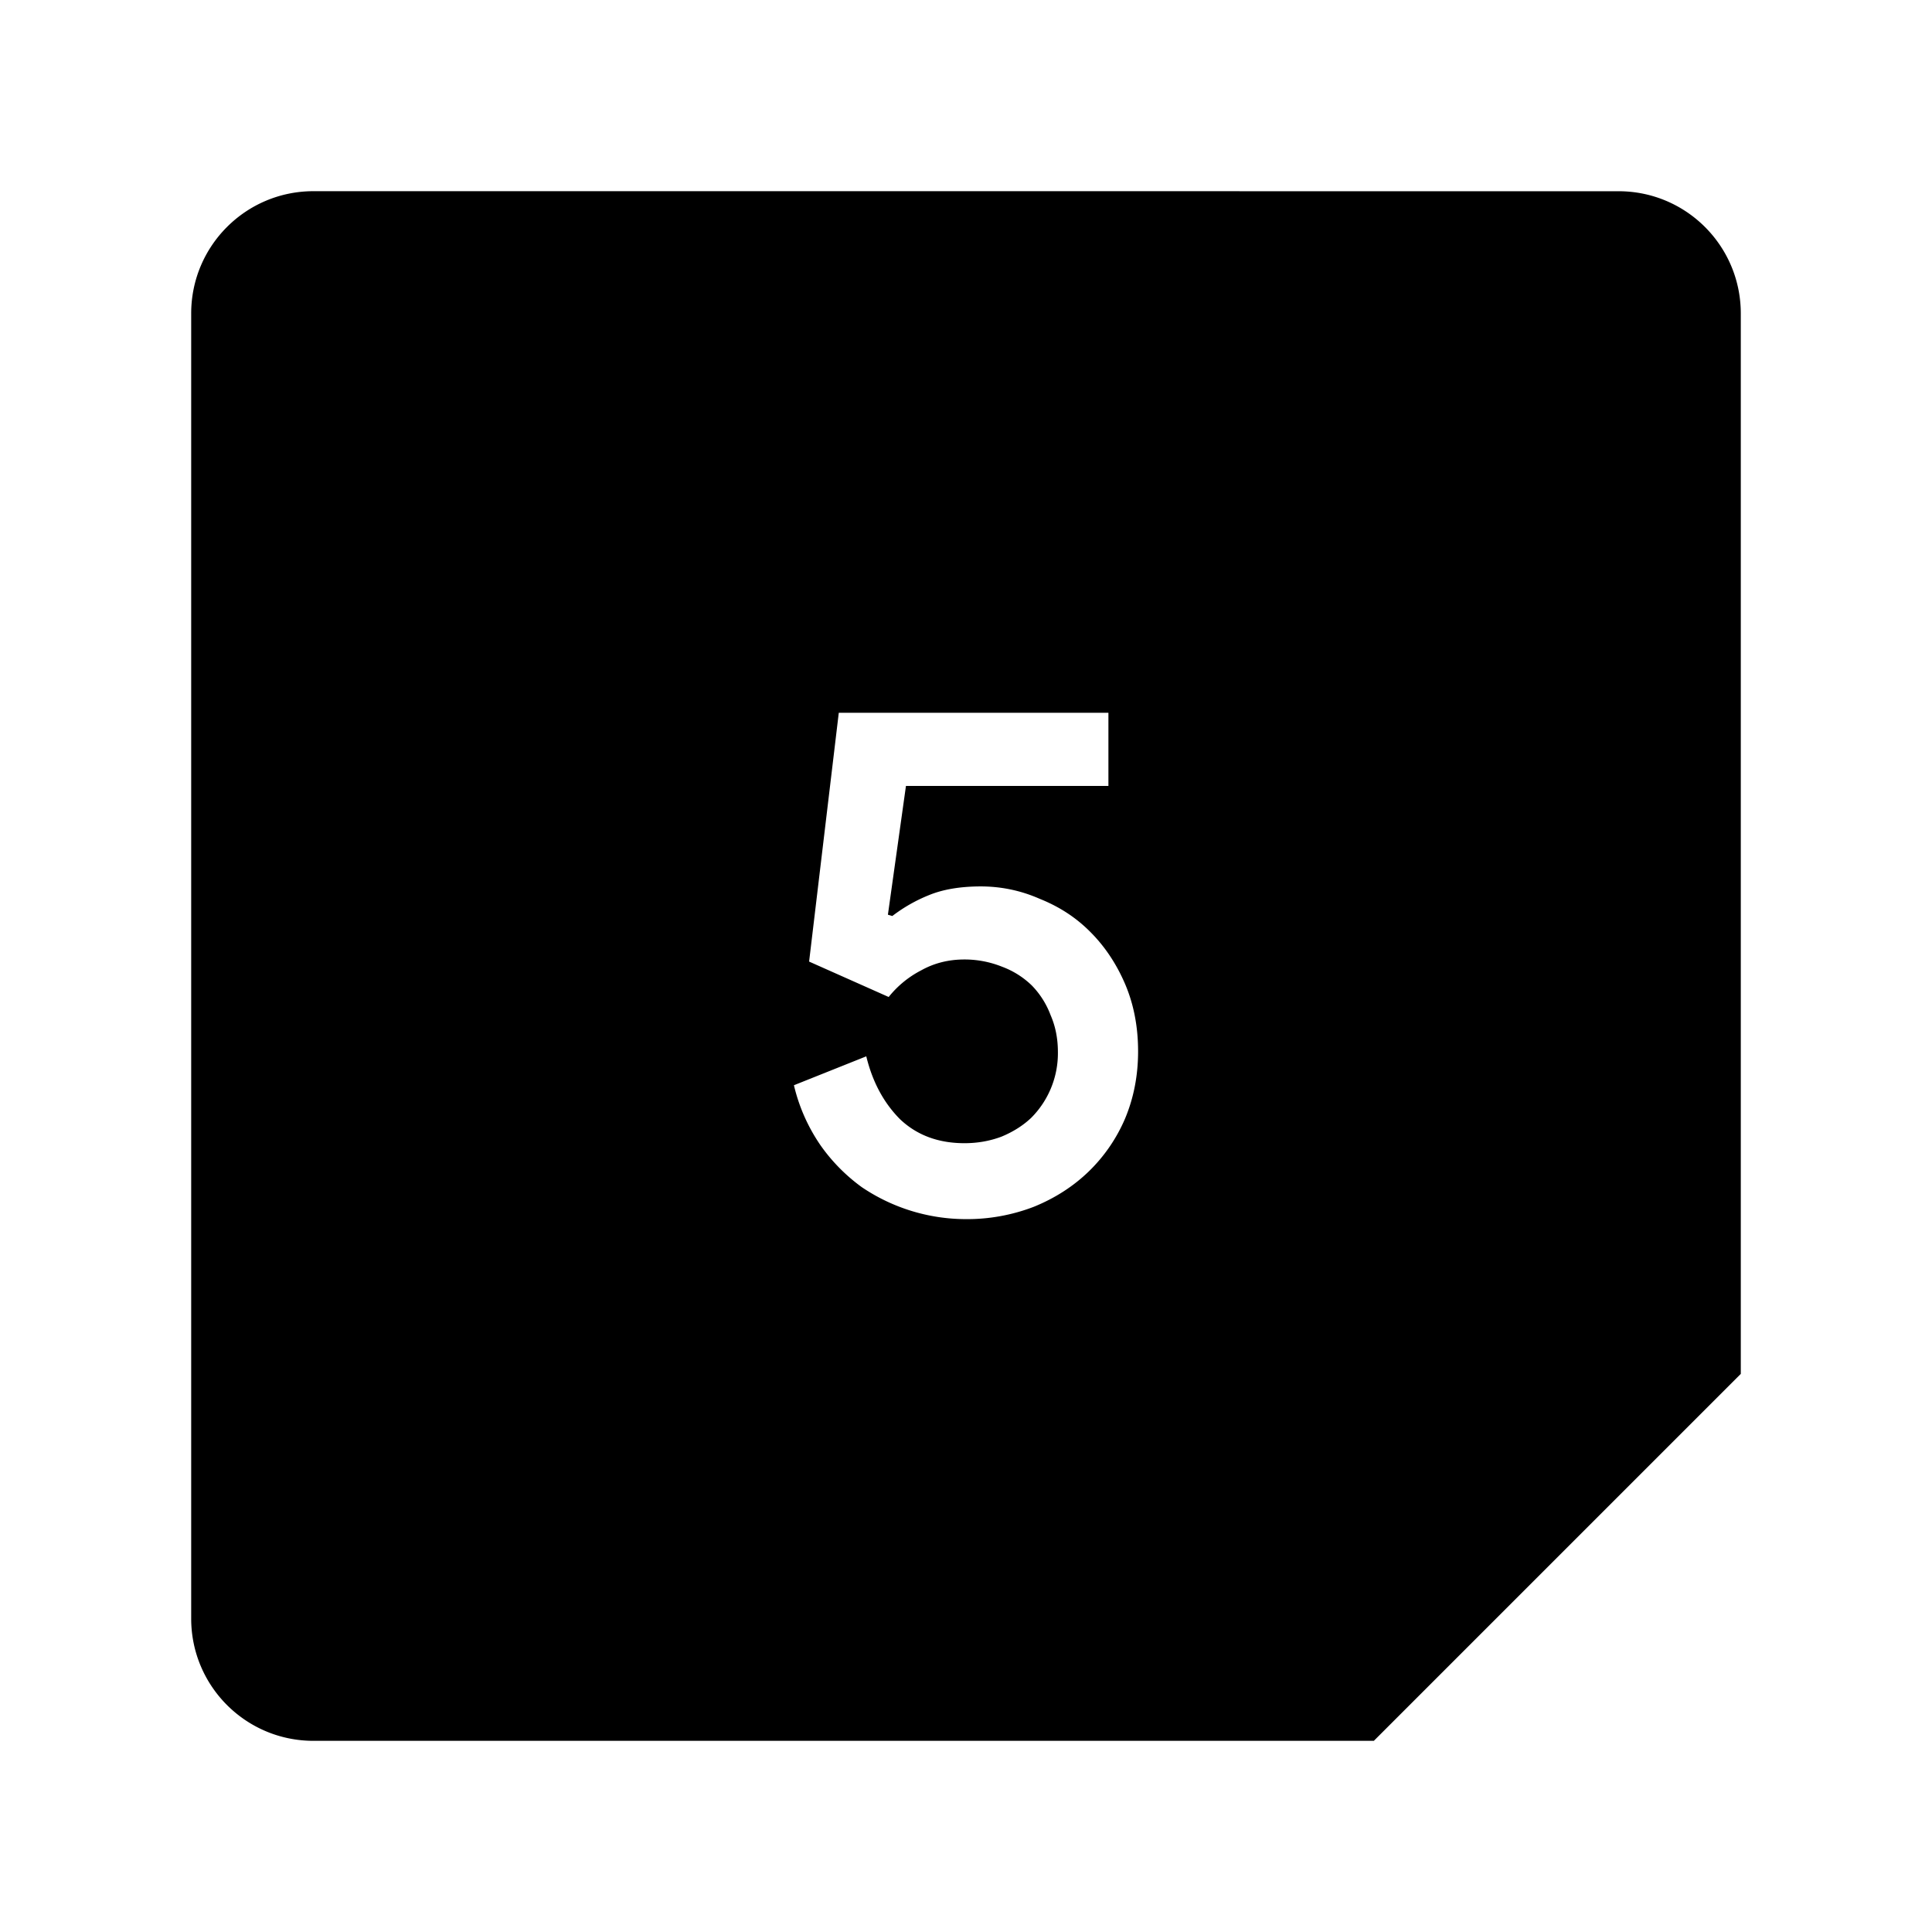 <svg xmlns="http://www.w3.org/2000/svg" width="192" height="192" viewBox="0 0 192 192"><path d="M31.151 19C24.437 19 19 24.436 19 31.151v129.7c0 6.714 5.436 12.151 12.151 12.151h105.38l36.467-36.467V31.155c0-6.714-5.436-12.151-12.151-12.151zm52.206 51.836h26.796v7.269h-20.12l-1.794 12.797.439.13a15.4 15.4 0 0 1 3.65-2.078q2.086-.855 5.12-.863 3.08 0 5.875 1.232c1.925.77 3.604 1.848 5.036 3.296q2.156 2.156 3.45 5.167 1.293 3.026 1.293 6.699 0 3.588-1.293 6.676a16.17 16.17 0 0 1-3.596 5.243q-2.303 2.233-5.46 3.52a18.48 18.48 0 0 1-6.83 1.231 18.48 18.48 0 0 1-10.272-3.172 17.71 17.71 0 0 1-4.104-4.158 17.71 17.71 0 0 1-2.648-5.975l7.191-2.873q.924 3.812 3.365 6.26 2.51 2.372 6.391 2.372 1.948 0 3.673-.647 1.733-.716 2.95-1.863a9.086 9.086 0 0 0 2.664-6.545q0-2.01-.724-3.665a8.47 8.47 0 0 0-1.864-2.95 8.47 8.47 0 0 0-2.949-1.863 10.01 10.01 0 0 0-3.75-.724q-2.364 0-4.296 1.078a10.01 10.01 0 0 0-3.234 2.65l-7.908-3.52z"/></svg>